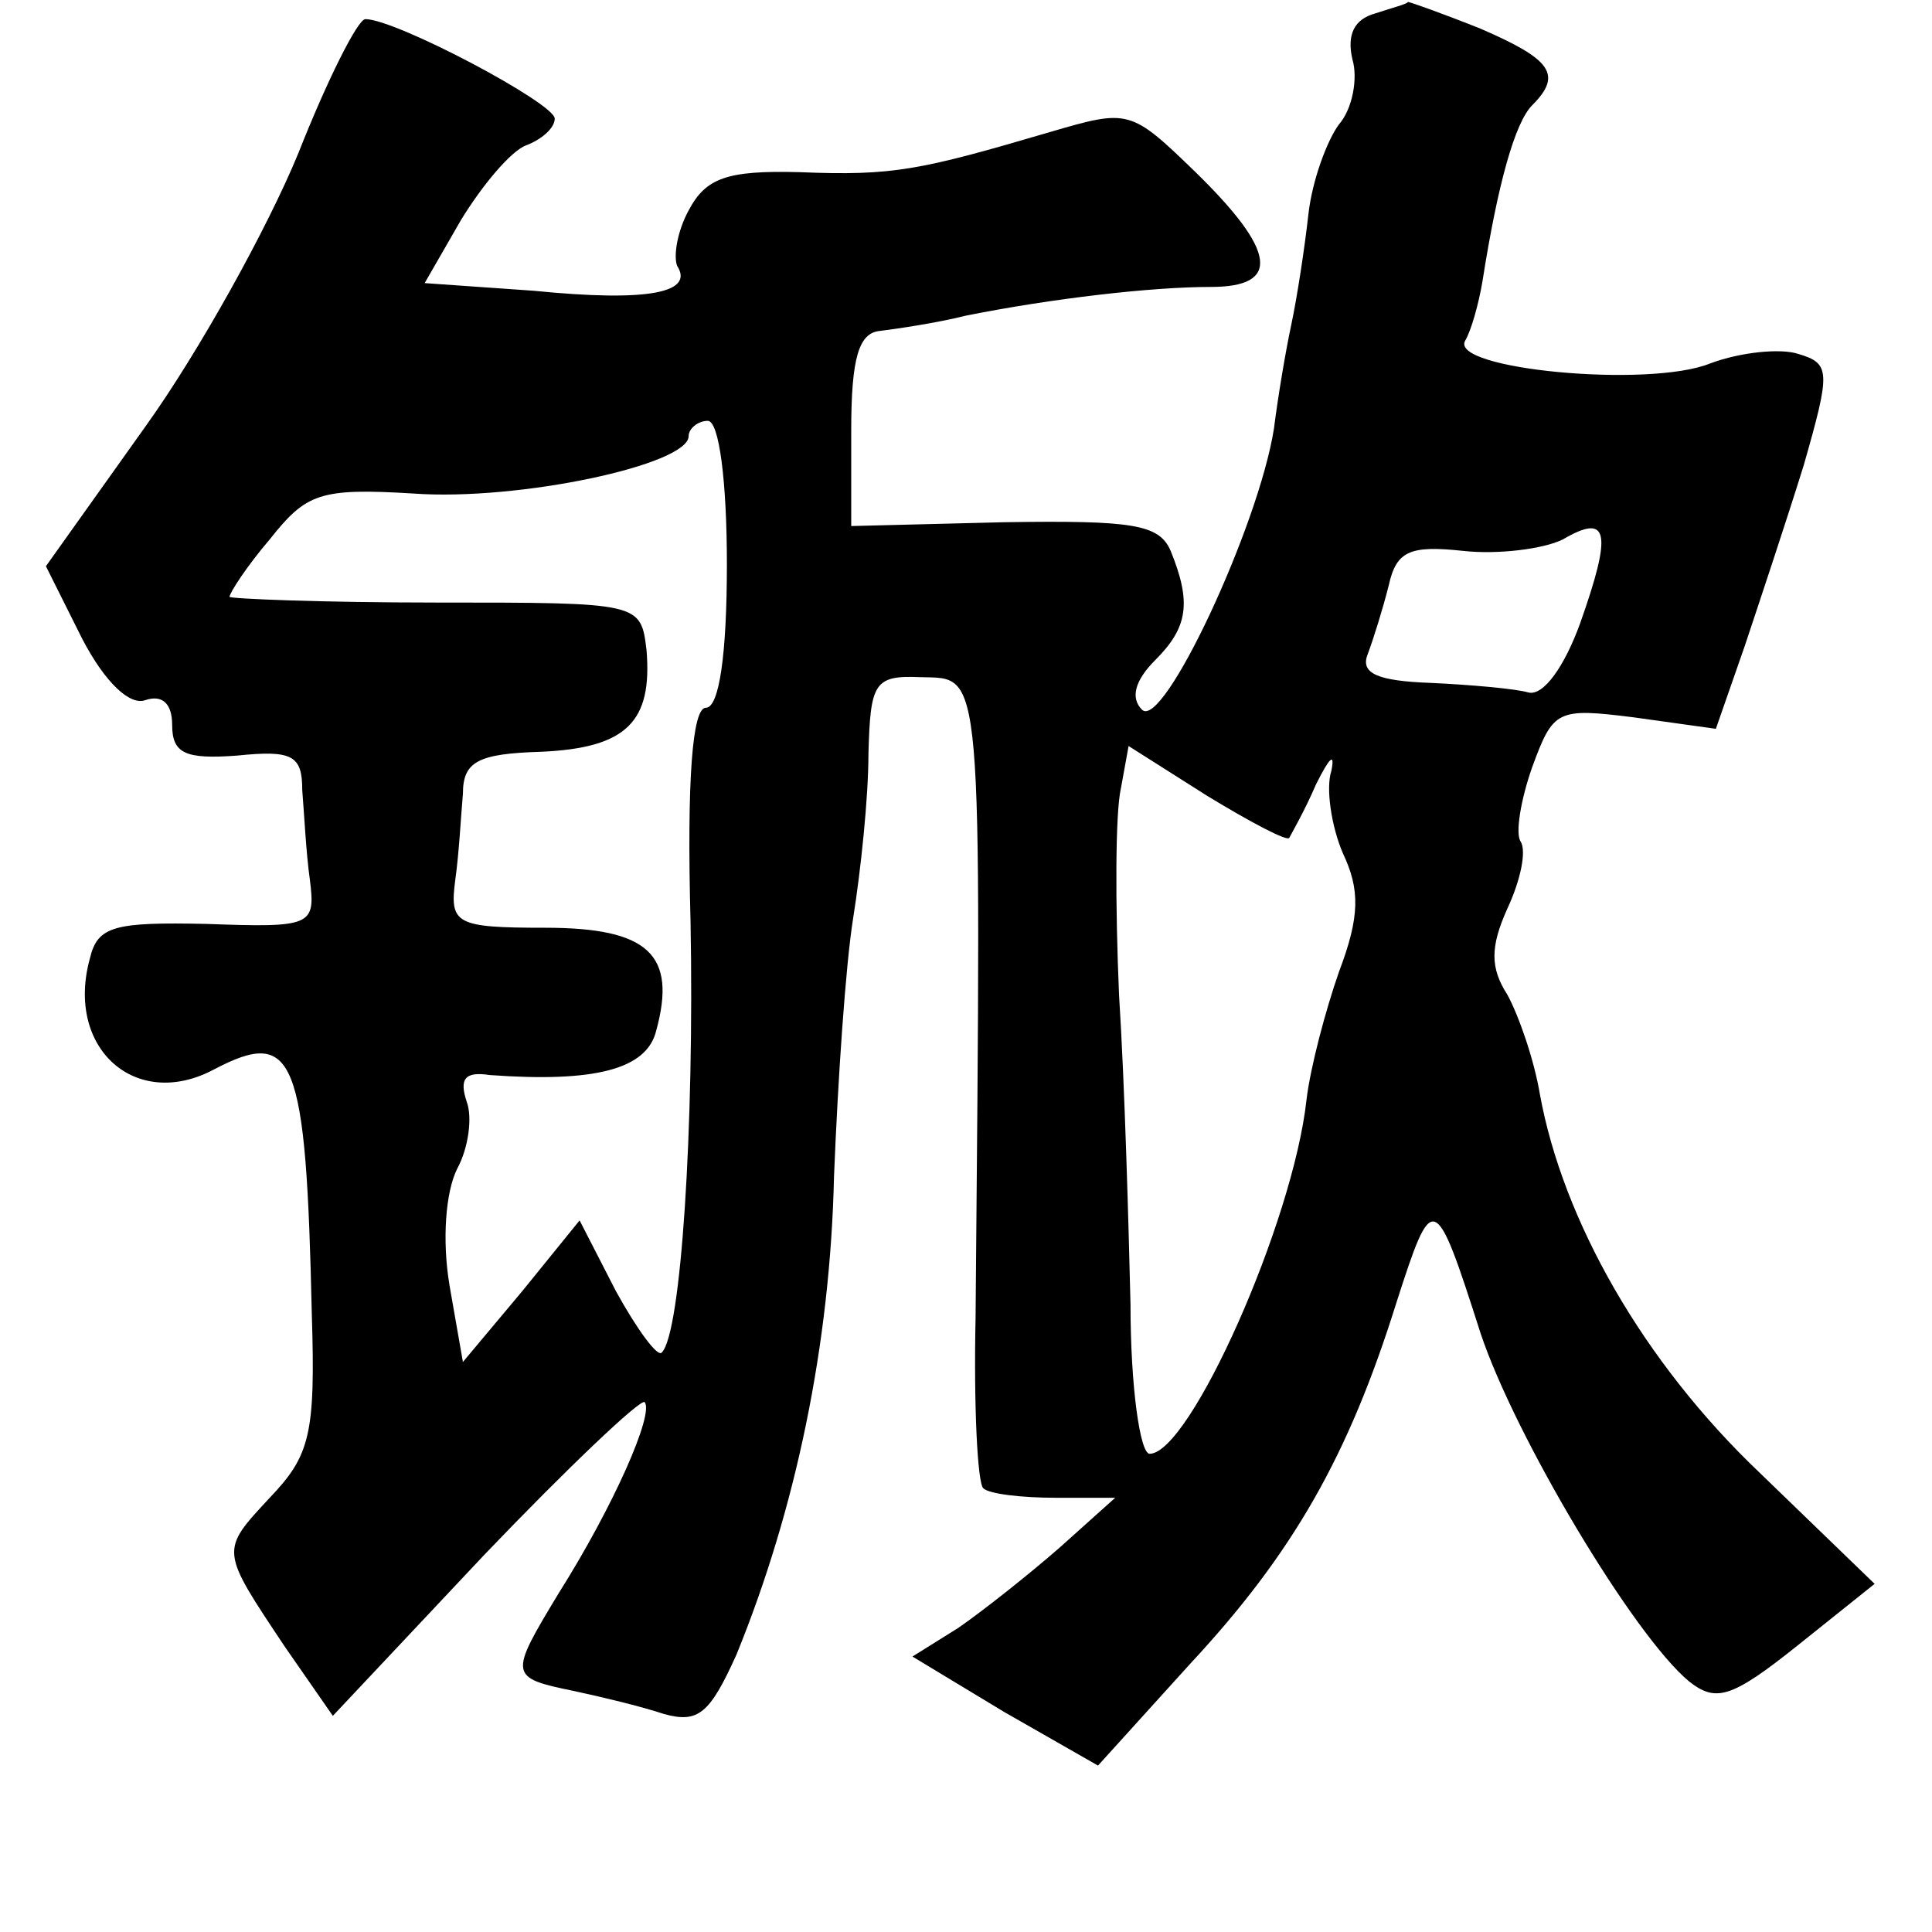 <?xml version="1.0" standalone="no"?>
<!DOCTYPE svg PUBLIC "-//W3C//DTD SVG 20010904//EN"
 "http://www.w3.org/TR/2001/REC-SVG-20010904/DTD/svg10.dtd">
<svg version="1.0" xmlns="http://www.w3.org/2000/svg"
 width="101pt" height="101pt" viewBox="0 0 101 101"
 preserveAspectRatio="xMidYMid meet">
<g transform="translate(0,101) scale(0.1,-0.1)"
fill="#000000" stroke="none">
<path d="M719 1003 c-11 -3 -15 -11 -12 -24 3 -10 0 -26 -7 -34 -6 -8 -14 -29
-16 -47 -2 -18 -6 -44 -9 -58 -3 -14 -7 -38 -9 -54 -8 -51 -58 -158 -69 -147
-6 6 -4 15 7 26 17 17 19 30 8 57 -6 14 -20 16 -87 15 l-80 -2 0 50 c0 38 4
51 15 52 8 1 29 4 45 8 45 9 97 15 128 15 37 0 34 19 -8 60 -34 33 -35 33 -76
21 -68 -20 -82 -23 -131 -21 -38 1 -49 -3 -58 -20 -6 -11 -8 -24 -6 -29 9 -14
-15 -19 -75 -13 l-57 4 19 33 c11 18 26 36 34 39 8 3 15 9 15 14 0 8 -83 52
-99 52 -4 0 -20 -32 -35 -70 -16 -39 -52 -104 -80 -143 l-52 -73 19 -38 c12
-23 25 -35 33 -32 9 3 14 -2 14 -13 0 -15 7 -18 34 -16 29 3 34 0 34 -18 1
-12 2 -33 4 -47 3 -24 1 -25 -54 -23 -48 1 -57 -1 -61 -18 -13 -47 24 -80 65
-58 42 22 48 7 51 -128 2 -63 -1 -74 -22 -96 -26 -28 -26 -27 8 -78 l25 -36
79 84 c44 46 82 82 84 80 5 -6 -16 -54 -45 -100 -26 -43 -26 -44 8 -51 14 -3
35 -8 47 -12 18 -5 24 0 38 31 31 76 49 162 51 250 2 50 6 110 10 135 4 25 8
63 8 86 1 37 3 41 27 40 33 -1 32 11 29 -335 -1 -46 1 -86 4 -89 3 -3 20 -5
38 -5 l31 0 -29 -26 c-16 -14 -40 -33 -53 -42 l-24 -15 48 -29 49 -28 48 53
c54 58 83 109 108 189 19 59 20 59 44 -16 18 -54 80 -158 109 -182 14 -11 22
-9 57 19 l40 32 -60 58 c-61 58 -103 132 -115 198 -3 18 -11 41 -17 52 -9 14
-9 25 0 45 7 15 10 30 7 35 -3 4 0 22 6 39 11 30 13 31 53 26 l43 -6 15 43 c8
24 22 66 31 95 14 49 14 53 -3 58 -9 3 -30 1 -46 -5 -32 -13 -137 -3 -128 12
3 5 7 19 9 31 8 51 17 83 26 92 16 16 10 24 -27 40 -20 8 -37 14 -38 14 0 -1
-8 -3 -17 -6z m-339 -288 c0 -47 -4 -75 -11 -75 -7 0 -10 -37 -8 -112 2 -108
-5 -215 -15 -225 -2 -3 -13 12 -24 32 l-19 37 -30 -37 -31 -37 -7 40 c-4 24
-2 49 4 61 6 11 8 27 5 35 -4 12 -1 16 12 14 55 -4 82 3 87 23 11 40 -4 54
-58 54 -47 0 -50 2 -47 25 2 14 3 34 4 45 0 17 8 21 41 22 45 2 58 16 55 53
-3 25 -3 25 -110 25 -60 0 -108 2 -108 3 0 2 9 16 21 30 19 24 26 27 75 24 55
-4 144 15 144 30 0 4 5 8 10 8 6 0 10 -32 10 -75z m446 -31 c-8 -22 -19 -38
-27 -36 -7 2 -30 4 -51 5 -28 1 -37 5 -33 15 3 8 8 24 11 36 4 18 11 21 39 18
18 -2 42 1 52 6 24 14 26 4 9 -44z m-152 -112 c1 2 8 14 14 28 7 14 10 17 8 7
-3 -9 0 -29 6 -43 9 -19 9 -33 -2 -62 -7 -20 -15 -50 -17 -67 -7 -64 -61 -185
-82 -185 -5 0 -10 35 -10 78 -1 42 -3 115 -6 162 -2 47 -2 95 1 108 l4 22 41
-26 c23 -14 42 -24 43 -22z"/>
</g>
</svg>
